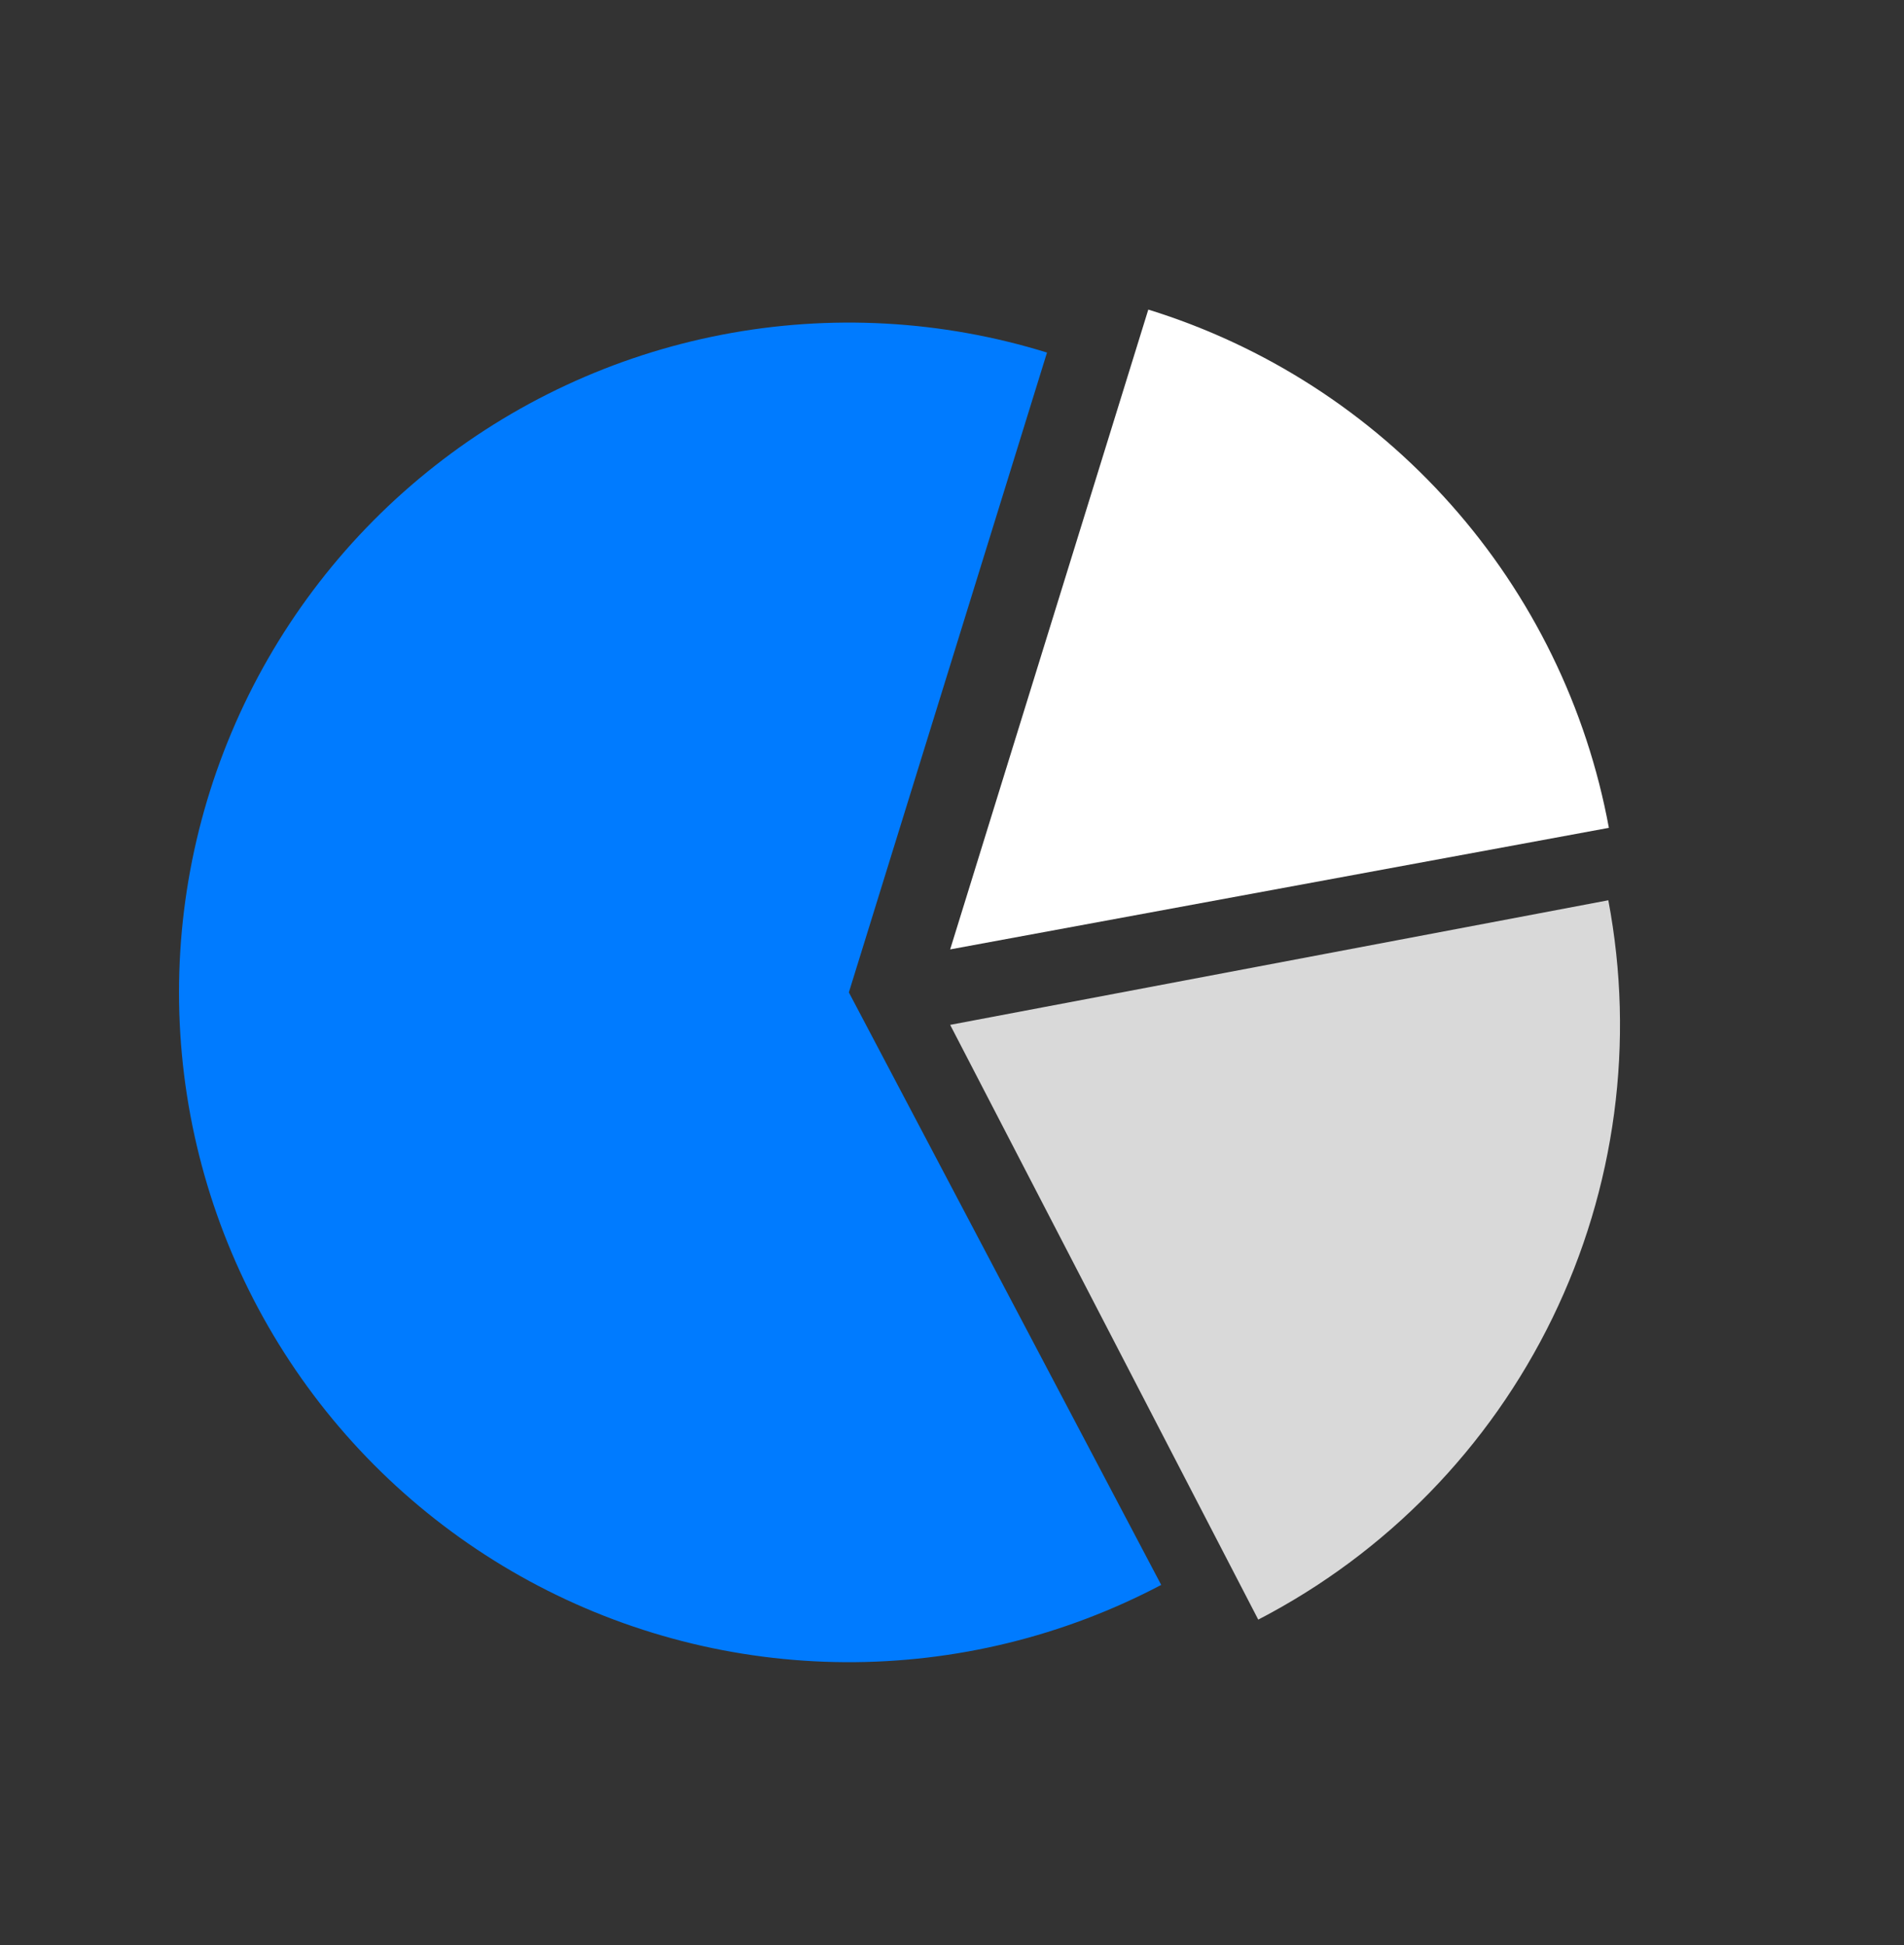 <svg width="231" height="236" viewBox="0 0 231 236" fill="none" xmlns="http://www.w3.org/2000/svg">
<rect x="0" y="0" width="231" height="236" fill="#333333" stroke="none"/>
<path d="M140.882 192.3C129.059 198.532 115.882 201.752 102.517 201.674C89.153 201.597 76.014 198.225 64.264 191.857C52.514 185.489 42.516 176.322 35.155 165.167C27.795 154.012 23.299 141.214 22.065 127.906C20.832 114.599 22.9 101.192 28.086 88.875C33.271 76.557 41.415 65.709 51.795 57.29C62.174 48.871 74.47 43.142 87.593 40.611C100.715 38.079 114.26 38.823 127.026 42.777L102.987 120.408L140.882 192.3Z" fill="#007BFF"/>
<path d="M139.316 37.562C153.481 41.948 166.175 50.126 176.025 61.21C185.874 72.294 192.504 85.861 195.195 100.443L115.277 115.193L139.316 37.562Z" fill="white"/>
<path d="M195.126 109.23C198.379 126.411 196.004 144.184 188.352 159.907C180.701 175.631 168.182 188.467 152.655 196.51L115.277 124.348L195.126 109.23Z" fill="#D9D9D9"/>
</svg>
